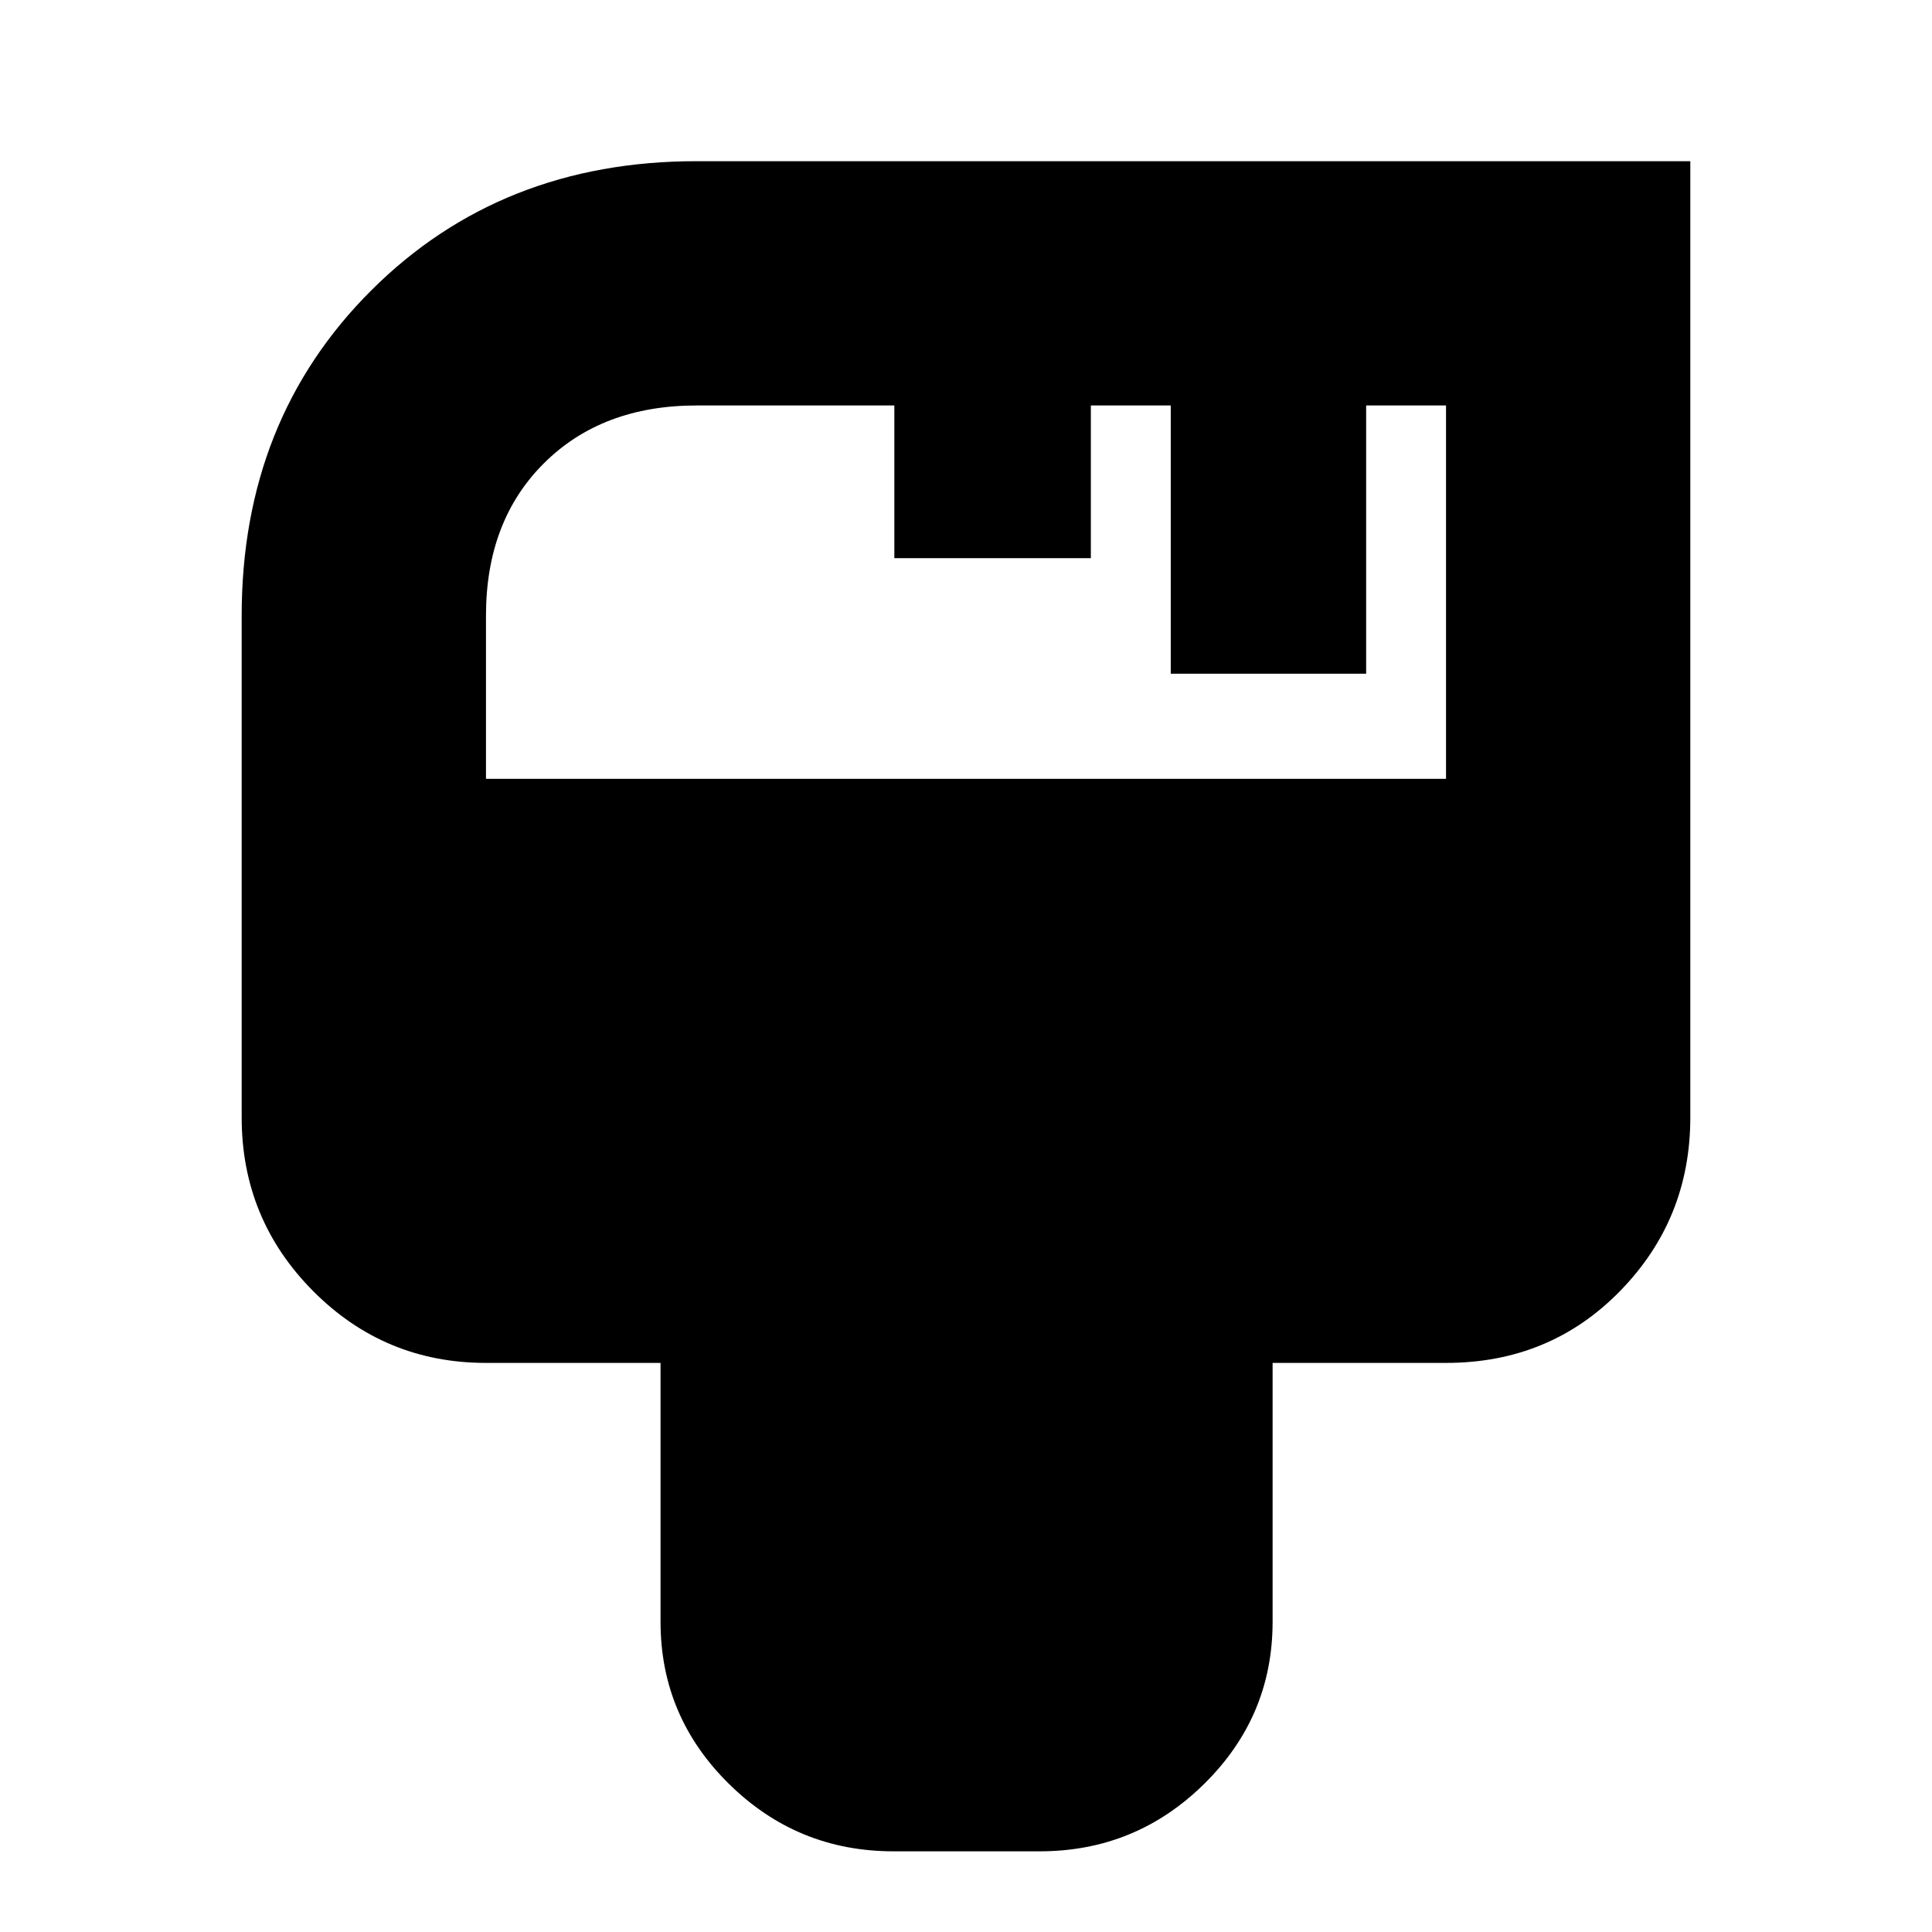<svg xmlns="http://www.w3.org/2000/svg" height="24" viewBox="0 -960 960 960" width="24"><path d="M443.96-40.09q-47.75 0-81.74-33.5-34-33.5-34-80.54v-128.65h-86.74q-50.41 0-85.9-35.71-35.49-35.71-35.49-86.25v-249.35q0-97.37 64.37-161.6 64.37-64.22 161.72-64.22h493.73v475.17q0 50.54-34.91 86.25-34.9 35.71-86.48 35.71h-86.17v128.65q0 47.04-34 80.54-34 33.5-81.74 33.5h-72.65ZM241.48-573h477.04v-185.52h-39.69v133.3h-97.09v-133.3h-39.7v75.87h-97.65v-75.87h-98.21q-47.05 0-75.88 28.69-28.82 28.69-28.82 75.74V-573Z"/></svg>